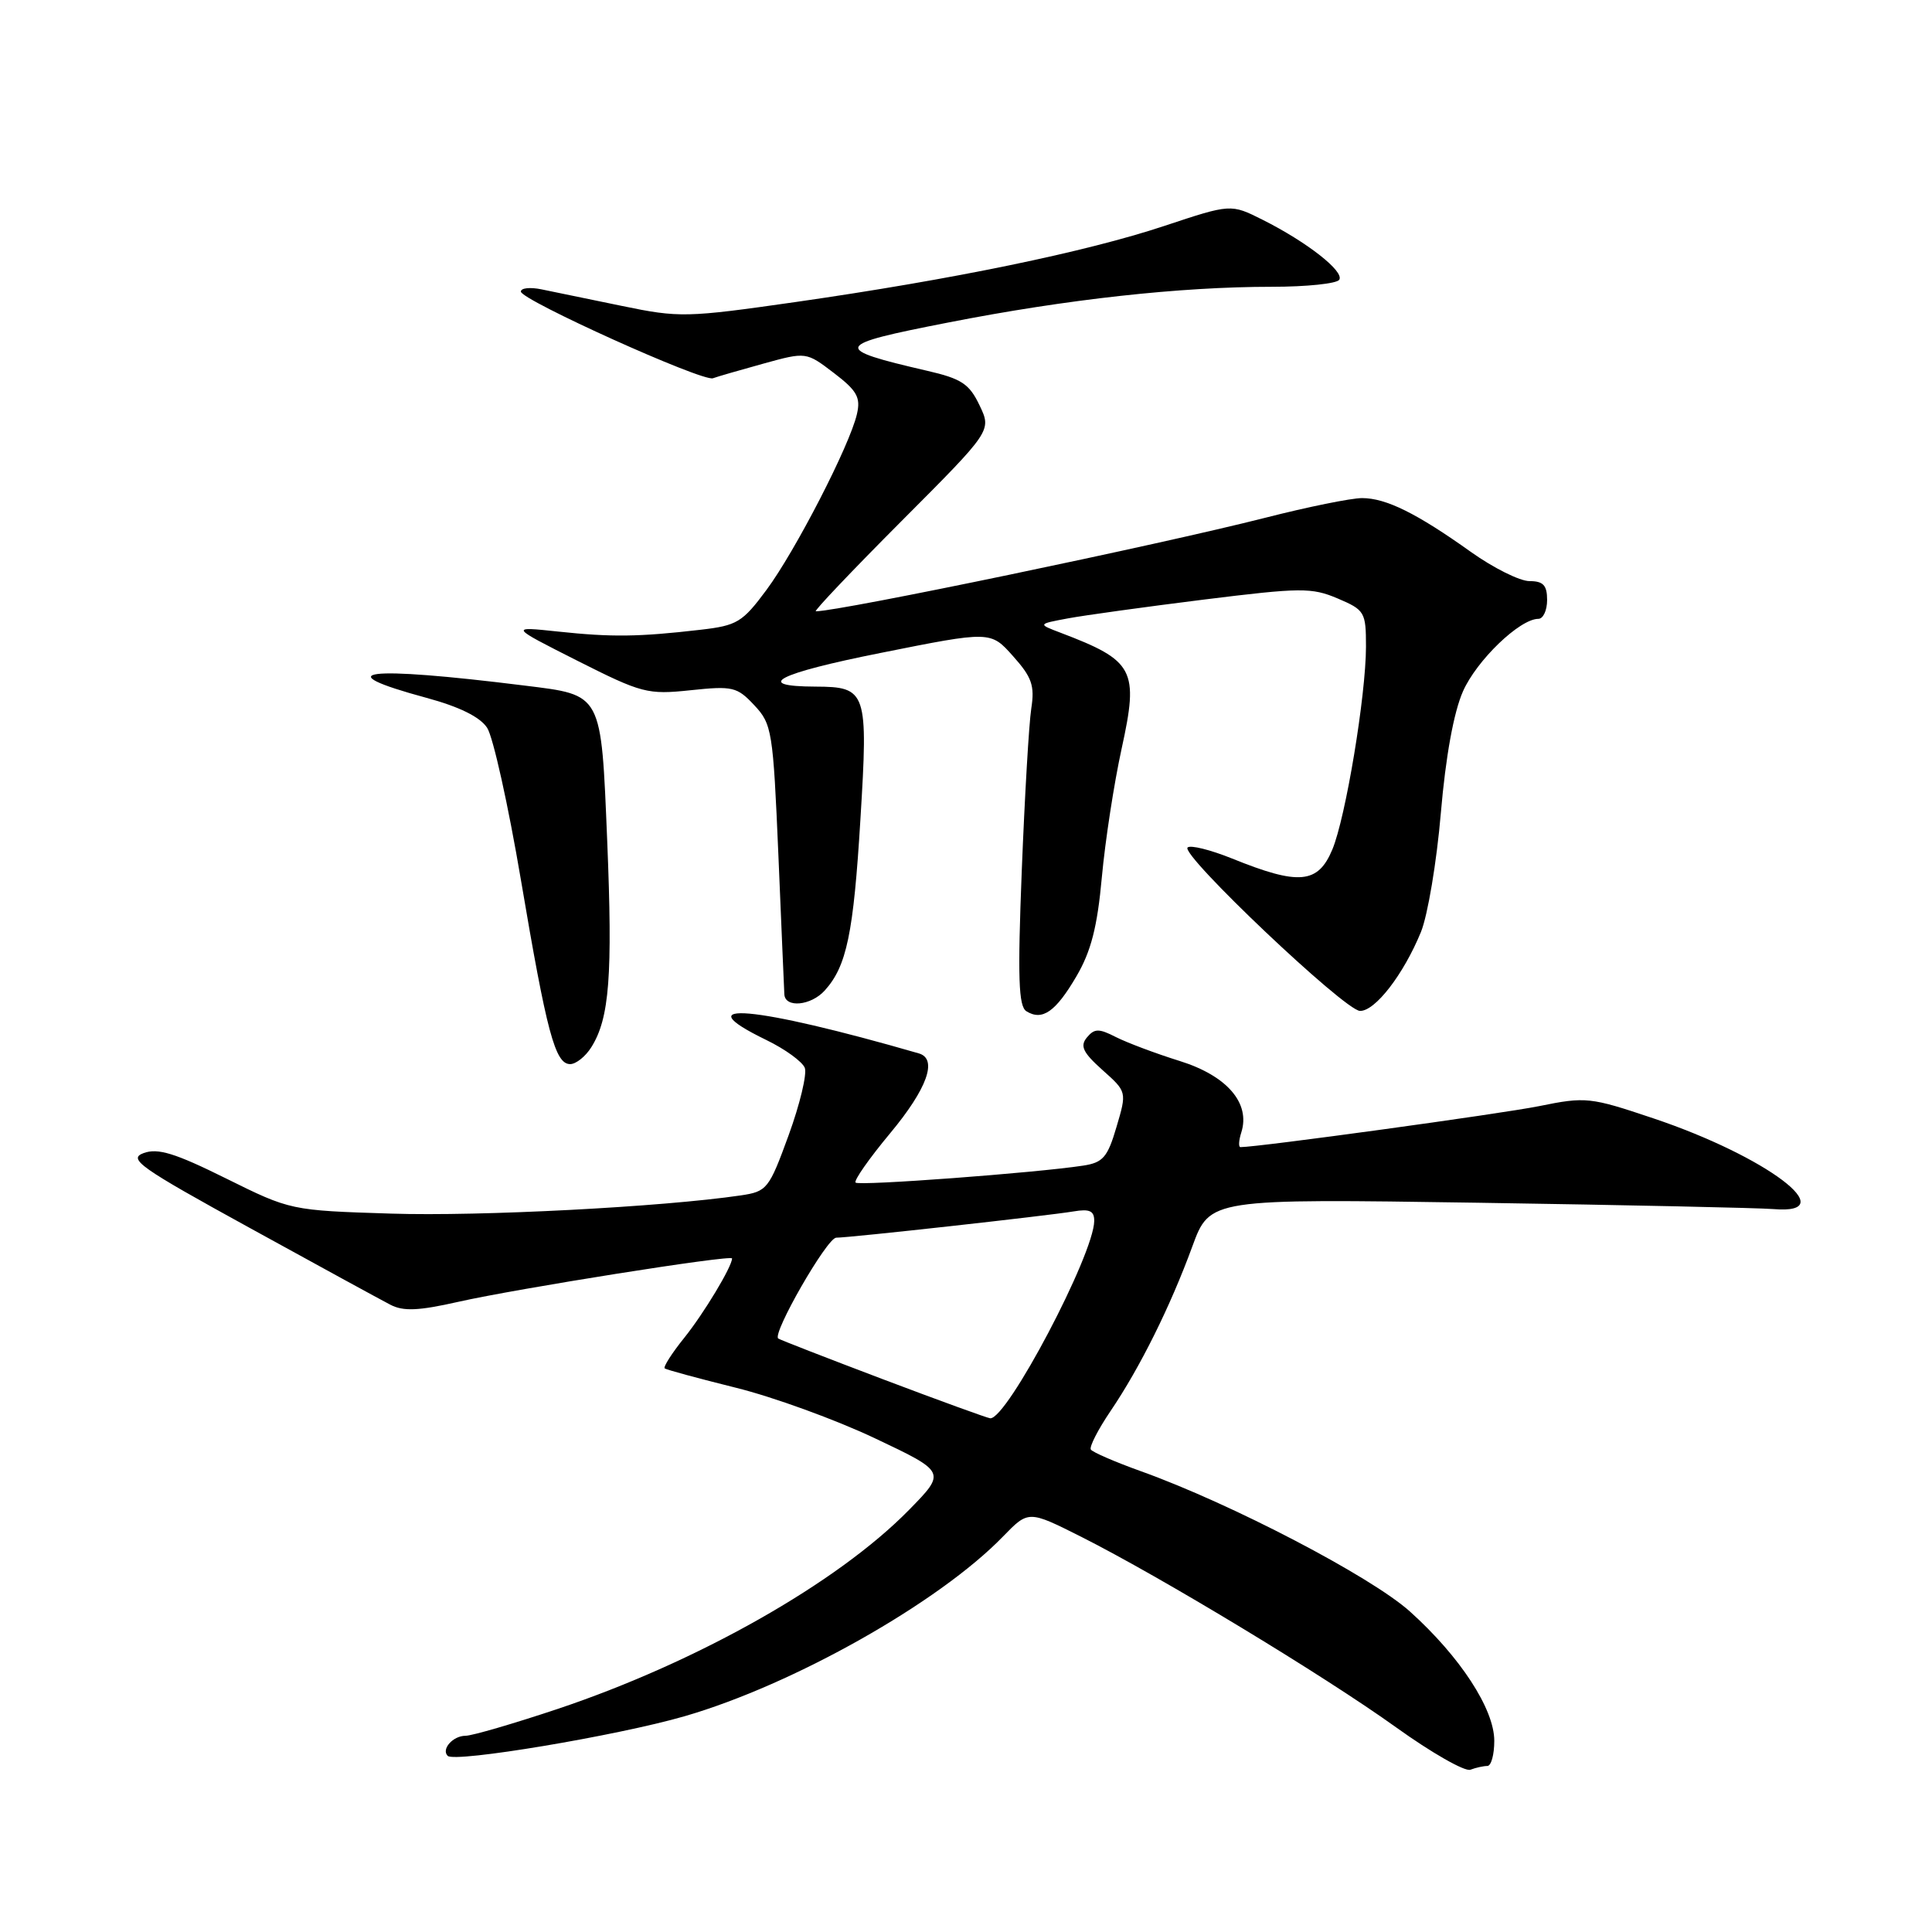 <?xml version="1.0" encoding="UTF-8" standalone="no"?>
<!DOCTYPE svg PUBLIC "-//W3C//DTD SVG 1.1//EN" "http://www.w3.org/Graphics/SVG/1.1/DTD/svg11.dtd" >
<svg xmlns="http://www.w3.org/2000/svg" xmlns:xlink="http://www.w3.org/1999/xlink" version="1.1" viewBox="0 0 256 256">
 <g >
 <path fill="currentColor"
d=" M 197.08 234.00 C 197.59 234.00 198.00 232.50 198.00 230.67 C 198.00 226.45 193.47 219.51 186.82 213.53 C 181.68 208.91 163.13 199.23 151.22 194.96 C 147.76 193.72 144.76 192.42 144.54 192.07 C 144.32 191.71 145.50 189.41 147.16 186.96 C 151.06 181.20 155.07 173.13 157.99 165.16 C 160.31 158.83 160.31 158.83 195.90 159.37 C 215.48 159.67 233.07 160.05 235.00 160.21 C 244.37 160.99 234.06 153.21 219.06 148.18 C 210.70 145.37 210.12 145.31 203.93 146.57 C 198.92 147.58 166.75 152.00 164.37 152.00 C 164.09 152.00 164.14 151.12 164.48 150.05 C 165.71 146.17 162.59 142.55 156.33 140.59 C 153.12 139.59 149.31 138.15 147.85 137.41 C 145.60 136.26 145.02 136.27 144.02 137.47 C 143.08 138.61 143.49 139.46 146.08 141.78 C 149.32 144.67 149.32 144.67 147.94 149.33 C 146.76 153.35 146.15 154.05 143.53 154.45 C 137.27 155.41 113.83 157.16 113.37 156.70 C 113.11 156.44 115.17 153.50 117.95 150.16 C 122.87 144.25 124.28 140.31 121.75 139.58 C 99.92 133.27 90.50 132.44 101.53 137.80 C 104.03 139.01 106.32 140.68 106.64 141.50 C 106.95 142.31 105.99 146.33 104.50 150.42 C 101.89 157.57 101.64 157.88 98.14 158.40 C 87.73 159.93 63.59 161.19 51.84 160.81 C 38.52 160.39 38.49 160.38 29.95 156.15 C 23.18 152.79 20.91 152.10 19.03 152.79 C 16.92 153.57 18.48 154.68 33.08 162.70 C 42.11 167.67 50.50 172.25 51.72 172.88 C 53.44 173.78 55.45 173.69 60.72 172.50 C 68.46 170.75 97.00 166.22 97.00 166.75 C 97.00 167.83 93.27 174.02 90.68 177.25 C 89.02 179.31 87.85 181.15 88.08 181.32 C 88.31 181.50 92.55 182.65 97.50 183.88 C 102.44 185.10 110.74 188.12 115.93 190.58 C 125.37 195.05 125.37 195.05 120.44 200.08 C 110.95 209.76 92.44 220.23 73.87 226.45 C 68.03 228.40 62.54 230.00 61.68 230.00 C 60.02 230.00 58.44 231.78 59.32 232.66 C 60.26 233.59 81.80 229.99 90.71 227.41 C 105.12 223.24 124.45 212.33 132.91 203.59 C 136.28 200.12 136.28 200.12 143.28 203.64 C 153.87 208.98 175.44 222.03 185.00 228.89 C 189.68 232.25 194.10 234.77 194.83 234.50 C 195.56 234.22 196.58 234.00 197.08 234.00 Z  M 78.36 138.75 C 80.76 134.93 81.19 129.25 80.46 111.46 C 79.64 91.69 79.87 92.13 69.50 90.84 C 48.30 88.20 43.14 88.85 56.52 92.47 C 60.87 93.65 63.61 95.00 64.55 96.44 C 65.34 97.65 67.35 106.70 69.02 116.57 C 72.45 136.85 73.56 141.00 75.55 141.00 C 76.32 141.00 77.59 139.99 78.36 138.75 Z  M 142.63 129.37 C 144.57 126.06 145.40 122.83 146.00 116.24 C 146.44 111.43 147.62 103.77 148.62 99.21 C 150.92 88.72 150.31 87.56 140.50 83.83 C 137.50 82.69 137.50 82.69 141.50 81.94 C 143.70 81.53 151.80 80.41 159.50 79.45 C 172.38 77.85 173.80 77.84 177.25 79.30 C 180.84 80.83 181.00 81.10 181.00 85.70 C 180.99 92.17 178.31 108.33 176.54 112.57 C 174.64 117.12 172.10 117.34 163.26 113.76 C 160.38 112.60 157.73 111.94 157.36 112.30 C 156.41 113.26 178.18 133.90 180.20 133.95 C 182.20 134.01 185.97 129.13 188.28 123.50 C 189.18 121.30 190.37 114.20 190.92 107.72 C 191.56 100.23 192.63 94.37 193.85 91.61 C 195.67 87.49 201.38 82.00 203.84 82.00 C 204.48 82.00 205.00 80.88 205.00 79.50 C 205.00 77.55 204.49 77.00 202.66 77.00 C 201.38 77.00 197.89 75.26 194.91 73.14 C 187.72 68.01 183.65 66.00 180.48 66.00 C 179.04 66.00 173.28 67.17 167.68 68.60 C 153.58 72.19 111.27 81.00 108.10 81.00 C 107.79 81.00 112.90 75.62 119.47 69.03 C 131.40 57.07 131.40 57.07 129.80 53.72 C 128.44 50.86 127.41 50.18 122.85 49.13 C 110.16 46.19 110.36 45.72 125.62 42.74 C 141.37 39.65 156.36 38.00 168.55 38.00 C 173.13 38.00 177.14 37.58 177.46 37.07 C 178.15 35.96 173.18 32.07 167.30 29.12 C 163.09 27.01 163.09 27.01 154.30 29.93 C 143.89 33.39 126.26 37.03 105.42 40.02 C 90.96 42.09 90.00 42.11 82.42 40.54 C 78.06 39.64 73.26 38.65 71.75 38.34 C 70.24 38.03 69.01 38.16 69.02 38.64 C 69.06 39.76 93.11 50.62 94.47 50.12 C 95.03 49.91 98.05 49.04 101.16 48.18 C 106.82 46.62 106.82 46.62 110.49 49.42 C 113.56 51.76 114.06 52.66 113.55 54.86 C 112.61 58.99 105.39 73.01 101.56 78.17 C 98.37 82.47 97.67 82.89 92.80 83.45 C 84.62 84.40 81.04 84.44 74.00 83.69 C 67.50 83.00 67.50 83.00 76.50 87.55 C 85.05 91.86 85.80 92.06 91.50 91.46 C 97.08 90.87 97.67 91.01 99.95 93.45 C 102.29 95.94 102.44 96.87 103.14 113.28 C 103.54 122.75 103.89 131.06 103.93 131.75 C 104.03 133.59 107.45 133.27 109.28 131.25 C 112.19 128.03 113.09 123.73 114.01 108.56 C 115.05 91.59 114.85 91.01 108.06 90.98 C 99.71 90.95 102.97 89.25 116.67 86.52 C 131.26 83.60 131.26 83.60 134.23 86.94 C 136.73 89.73 137.12 90.85 136.65 93.88 C 136.34 95.87 135.78 105.53 135.39 115.35 C 134.83 129.59 134.96 133.36 136.01 134.00 C 138.11 135.30 139.88 134.07 142.63 129.37 Z  M 117.00 182.76 C 109.58 179.95 103.33 177.52 103.12 177.36 C 102.28 176.73 109.59 164.01 110.80 164.00 C 112.62 164.00 138.91 161.08 142.25 160.52 C 144.37 160.16 145.00 160.44 144.99 161.78 C 144.96 166.21 133.40 188.15 131.20 187.93 C 130.82 187.89 124.42 185.57 117.00 182.76 Z "/>
</g>
</svg>